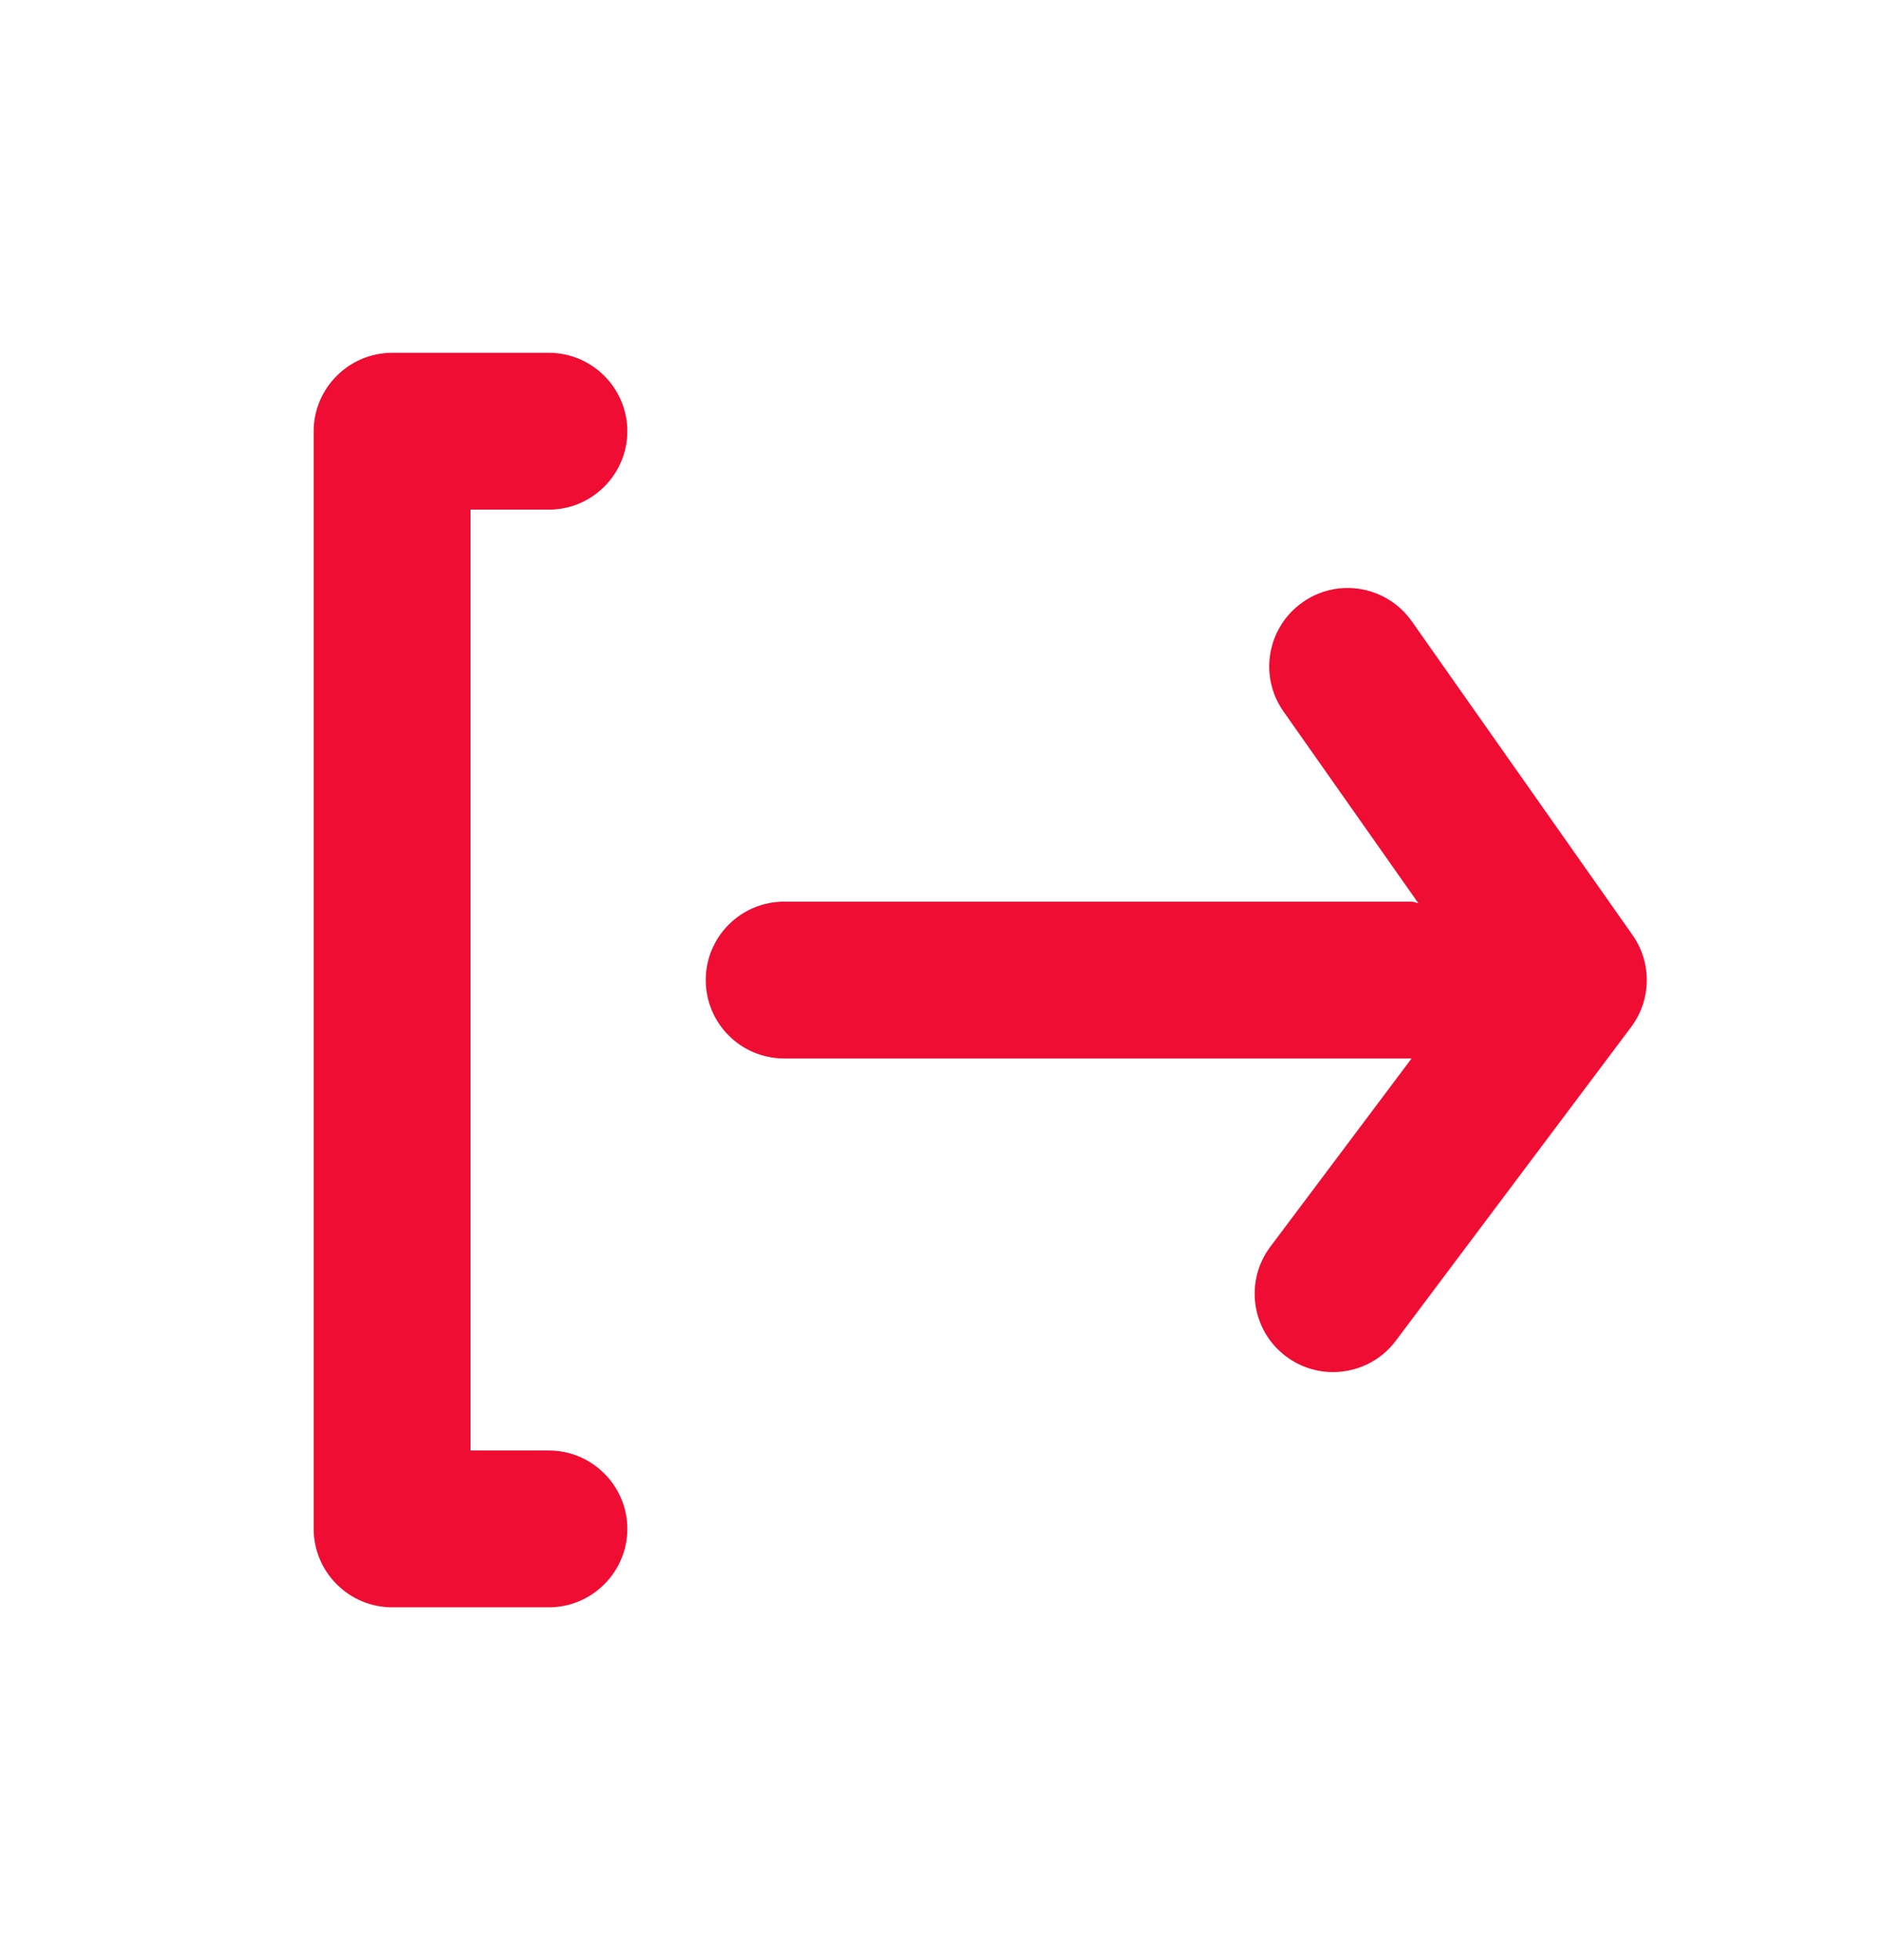 <svg width="24" height="25" viewBox="0 0 24 25" fill="none" xmlns="http://www.w3.org/2000/svg">
<path fill-rule="evenodd" clip-rule="evenodd" d="M8 5.5C8 6.05 7.55 6.5 7 6.5H6V18.5H7C7.55 18.5 8 18.95 8 19.5C8 20.05 7.55 20.5 7 20.5H5C4.45 20.5 4 20.05 4 19.5V5.5C4 4.95 4.45 4.5 5 4.5H7C7.55 4.5 8 4.95 8 5.5ZM18.004 7.925L20.818 11.925C21.068 12.279 21.06 12.754 20.8 13.1L17.8 17.1C17.604 17.362 17.303 17.5 16.999 17.5C16.791 17.5 16.58 17.435 16.4 17.3C15.958 16.969 15.869 16.342 16.2 15.901L18.001 13.5H18H10C9.448 13.5 9 13.053 9 12.5C9 11.947 9.448 11.5 10 11.5H18C18.016 11.5 18.032 11.504 18.047 11.509C18.06 11.513 18.072 11.517 18.086 11.518L16.368 9.075C16.05 8.624 16.159 8 16.611 7.682C17.062 7.363 17.686 7.473 18.004 7.925Z" fill="#EF0D33"/>
<mask id="mask0_1591_7291" style="mask-type:alpha" maskUnits="userSpaceOnUse" x="4" y="4" width="18" height="17">
<path fill-rule="evenodd" clip-rule="evenodd" d="M8 5.5C8 6.05 7.55 6.5 7 6.5H6V18.5H7C7.55 18.5 8 18.95 8 19.5C8 20.05 7.55 20.5 7 20.5H5C4.45 20.5 4 20.05 4 19.5V5.5C4 4.95 4.45 4.5 5 4.5H7C7.55 4.5 8 4.95 8 5.5ZM18.004 7.925L20.818 11.925C21.068 12.279 21.06 12.754 20.8 13.1L17.8 17.1C17.604 17.362 17.303 17.5 16.999 17.5C16.791 17.5 16.58 17.435 16.4 17.3C15.958 16.969 15.869 16.342 16.2 15.901L18.001 13.5H18H10C9.448 13.5 9 13.053 9 12.5C9 11.947 9.448 11.5 10 11.5H18C18.016 11.5 18.032 11.504 18.047 11.509C18.06 11.513 18.072 11.517 18.086 11.518L16.368 9.075C16.05 8.624 16.159 8 16.611 7.682C17.062 7.363 17.686 7.473 18.004 7.925Z" fill="white"/>
</mask></svg>
